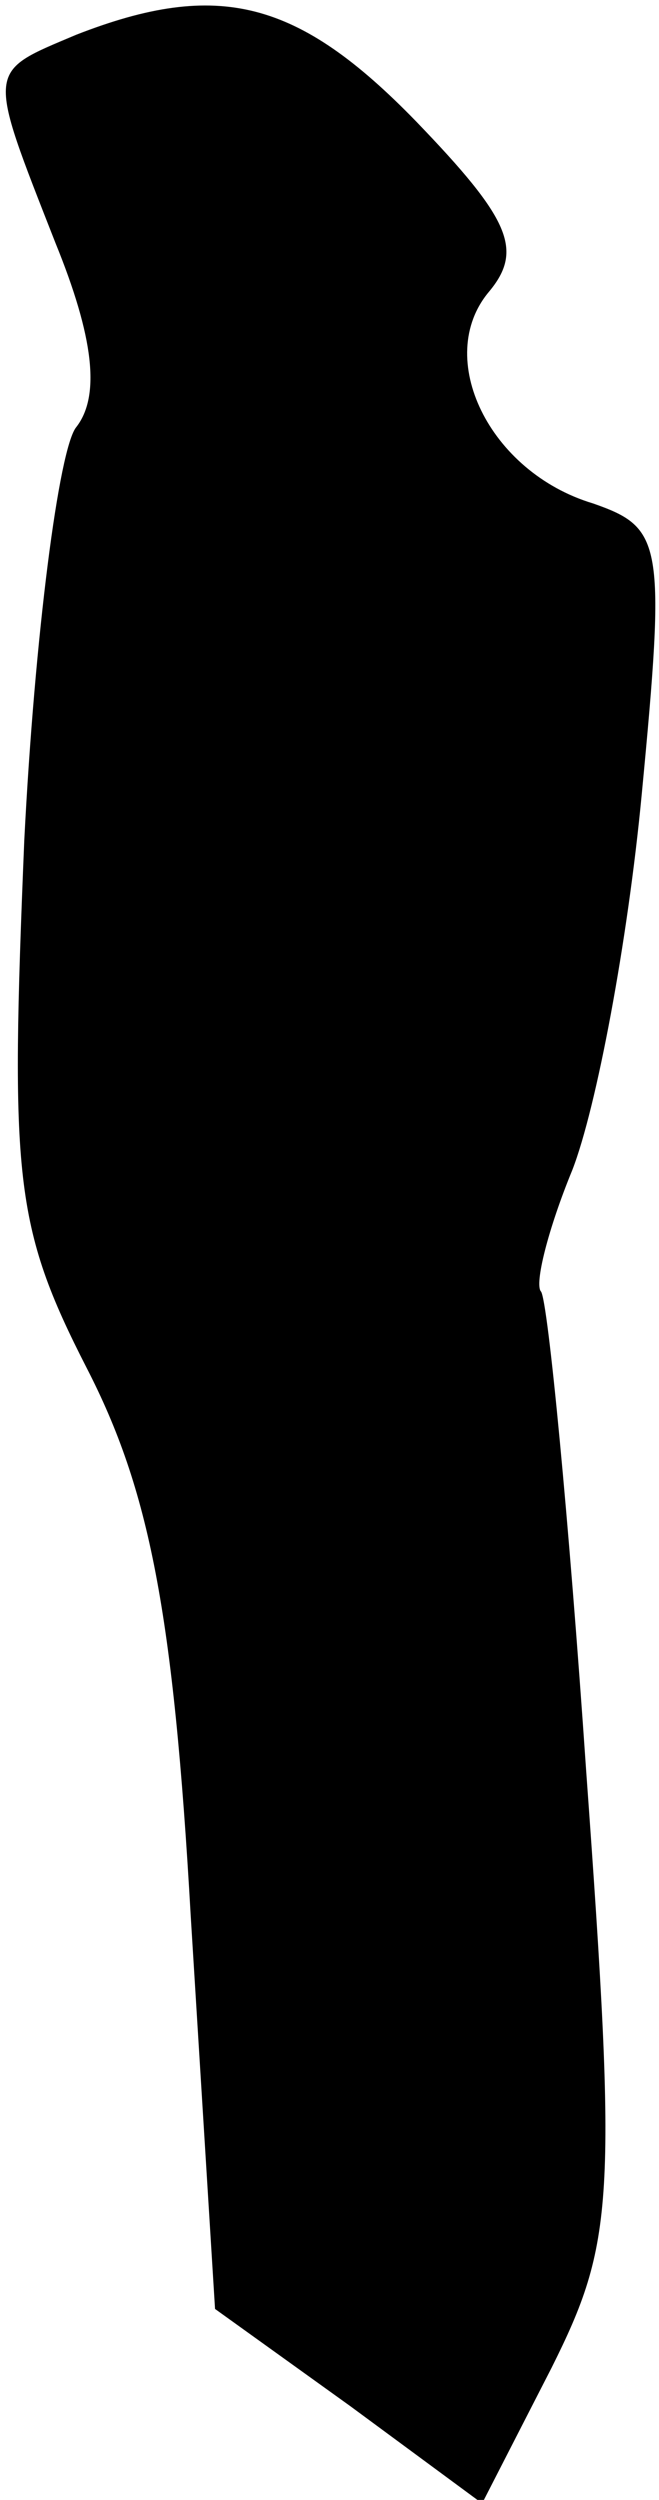 <?xml version="1.0" standalone="no"?>
<!DOCTYPE svg PUBLIC "-//W3C//DTD SVG 20010904//EN"
 "http://www.w3.org/TR/2001/REC-SVG-20010904/DTD/svg10.dtd">
<svg version="1.0" xmlns="http://www.w3.org/2000/svg"
 width="19pt" height="72pt" viewBox="0 0 19 72"
 preserveAspectRatio="xMidYMid meet">
<g transform="translate(0,72) scale(0.1,-0.1)"
fill="#000000" stroke="none">
<path fill="#000000" stroke="none" d="M22 710 c-26 -11 -26 -9 -6 -60 11 -27
13 -44 6 -53 -5 -6 -12 -60 -15 -119 -4 -97 -3 -111 18 -152 18 -35 25 -70 30
-158 l7 -113 39 -28 38 -28 20 39 c18 36 19 48 10 172 -5 73 -11 135 -13 138
-2 2 2 18 9 35 7 18 16 66 20 108 7 73 6 77 -14 84 -30 9 -46 42 -30 61 10 12
6 21 -21 49 -34 35 -57 41 -98 25z"/>
</g>
</svg>
